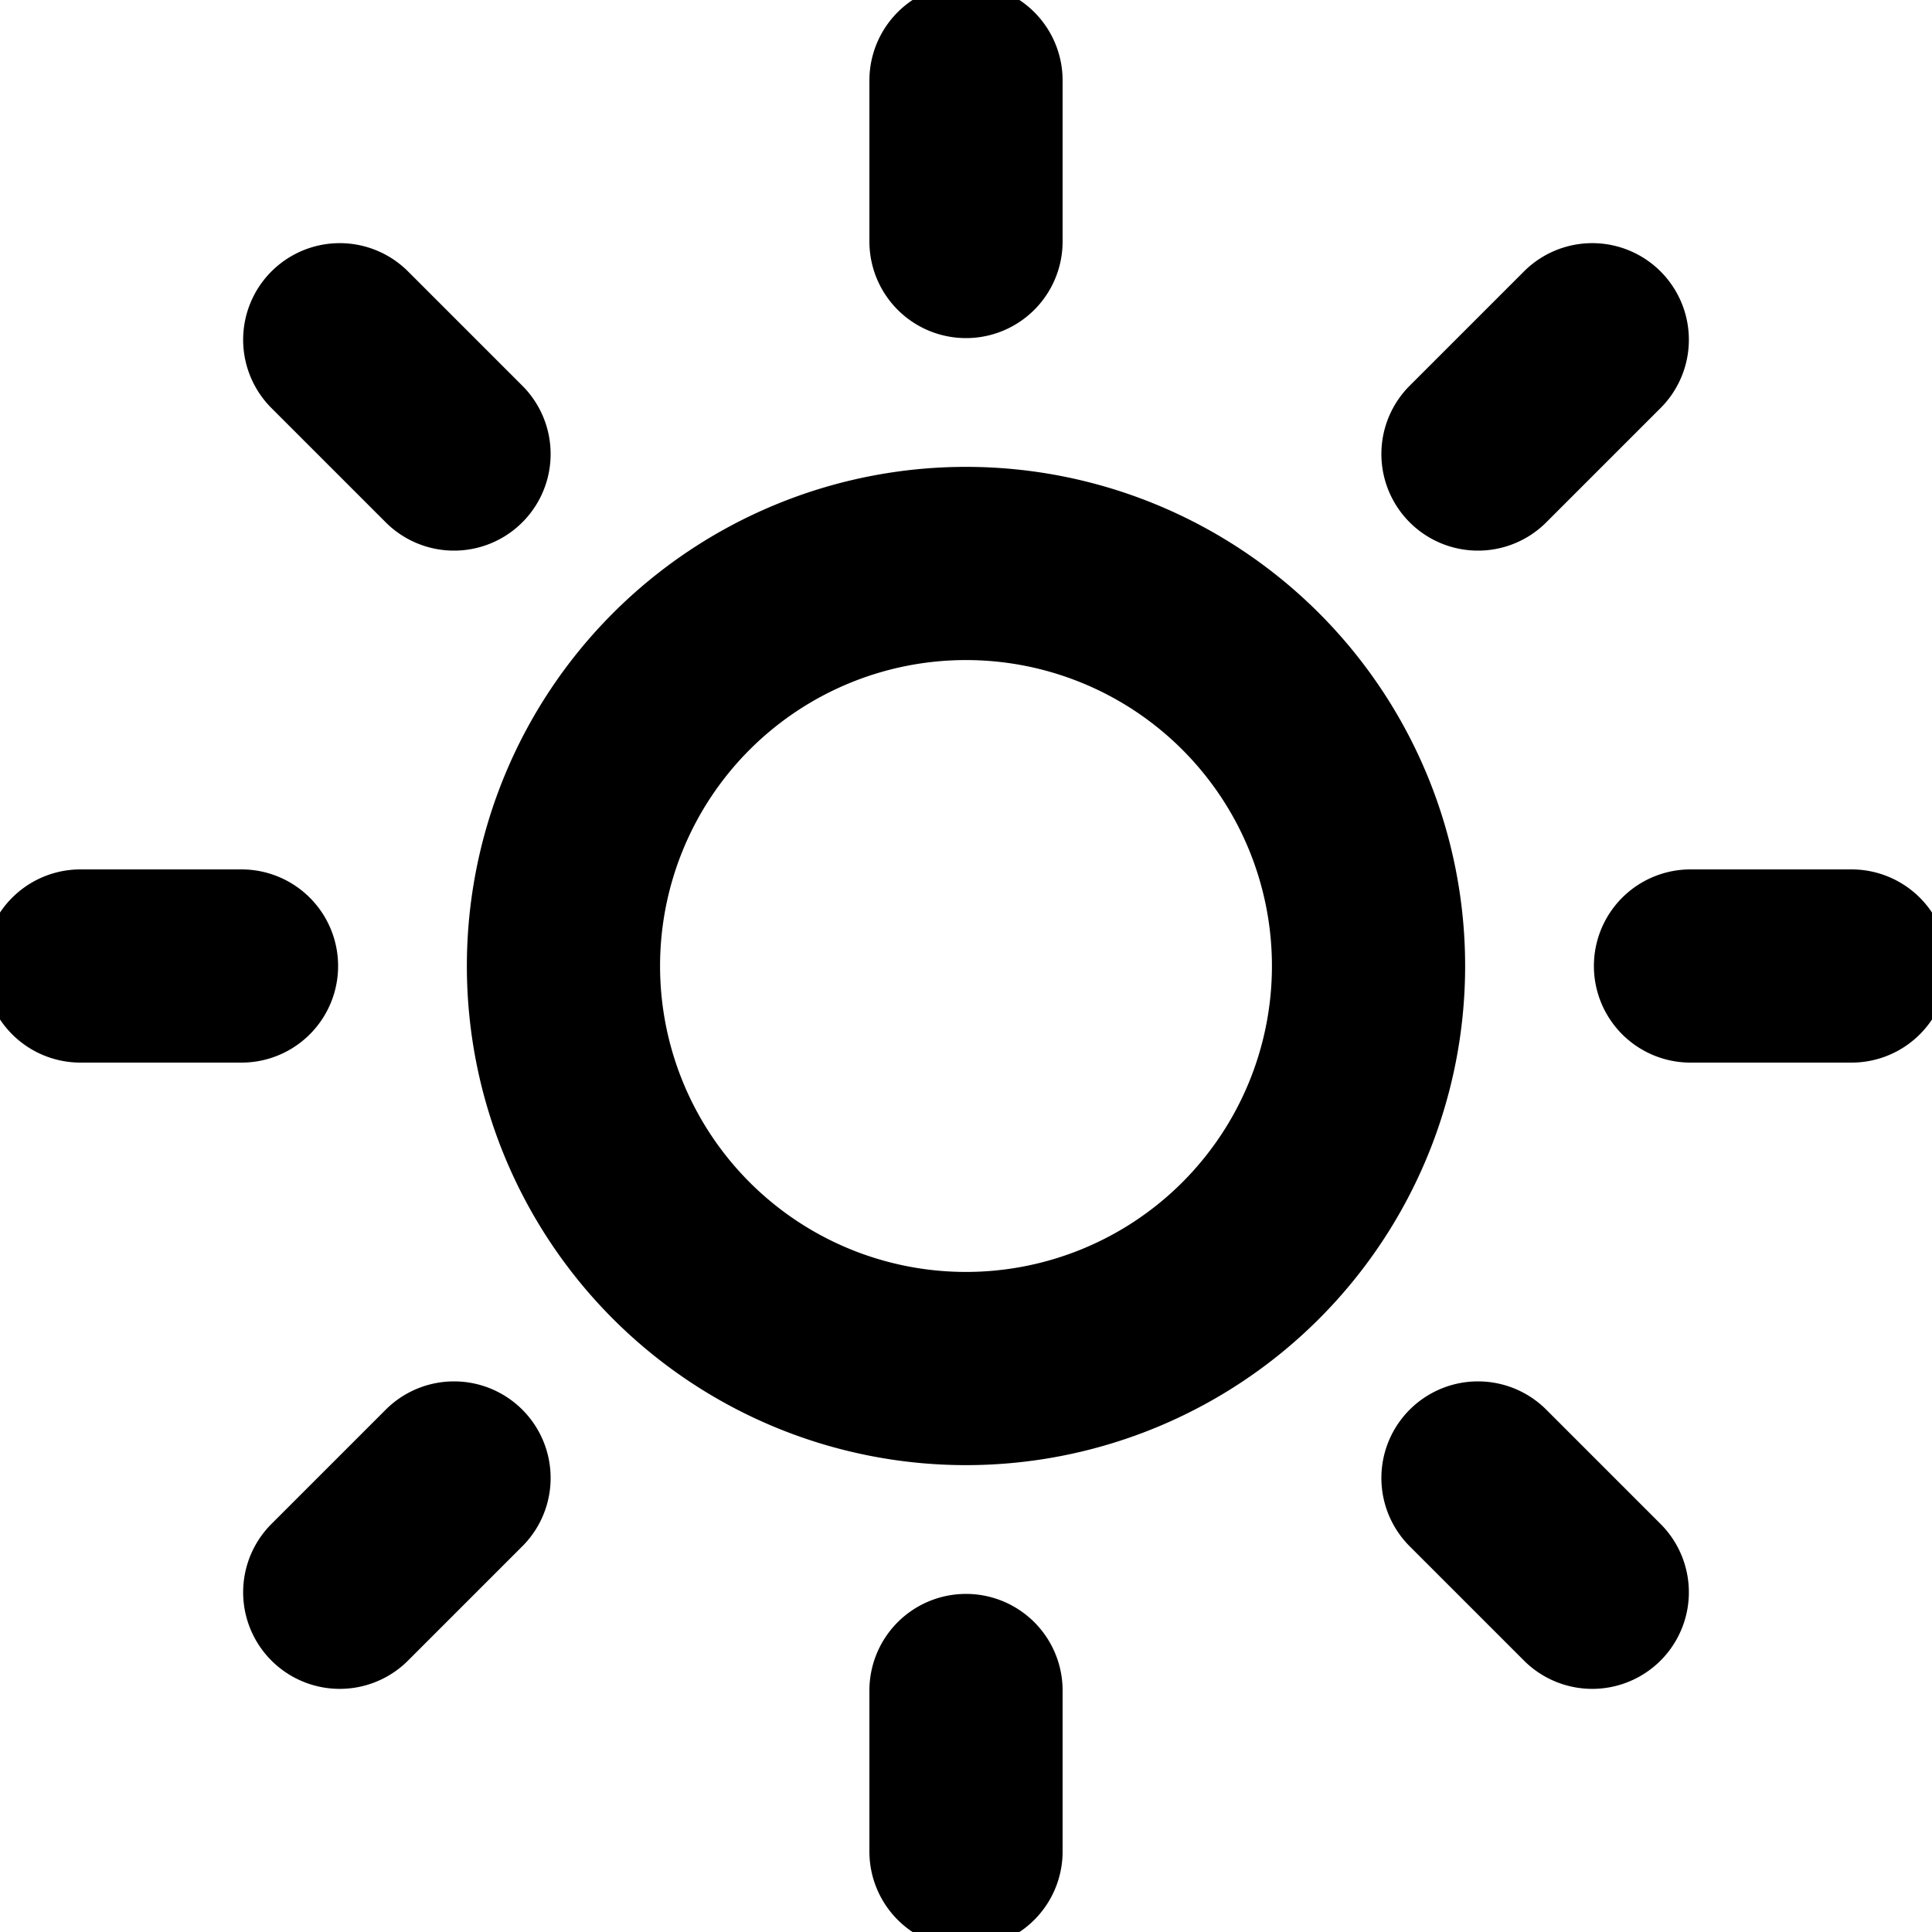<svg xmlns="http://www.w3.org/2000/svg" width="20" height="20" fill="none"><g stroke="#000" stroke-linecap="round" stroke-linejoin="round" stroke-width="2" clip-path="url(#sun_svg__a)"><path d="M10 14.167a4.167 4.167 0 1 0 0-8.334 4.167 4.167 0 0 0 0 8.334M10 .833V2.5m0 15v1.667M3.517 3.517 4.7 4.7m10.6 10.6 1.183 1.183M.833 10H2.5m15 0h1.667m-15.65 6.483L4.7 15.3M15.3 4.7l1.183-1.183"/></g><defs><clipPath id="sun_svg__a"><path fill="#fff" d="M0 0h20v20H0z"/></clipPath></defs></svg>